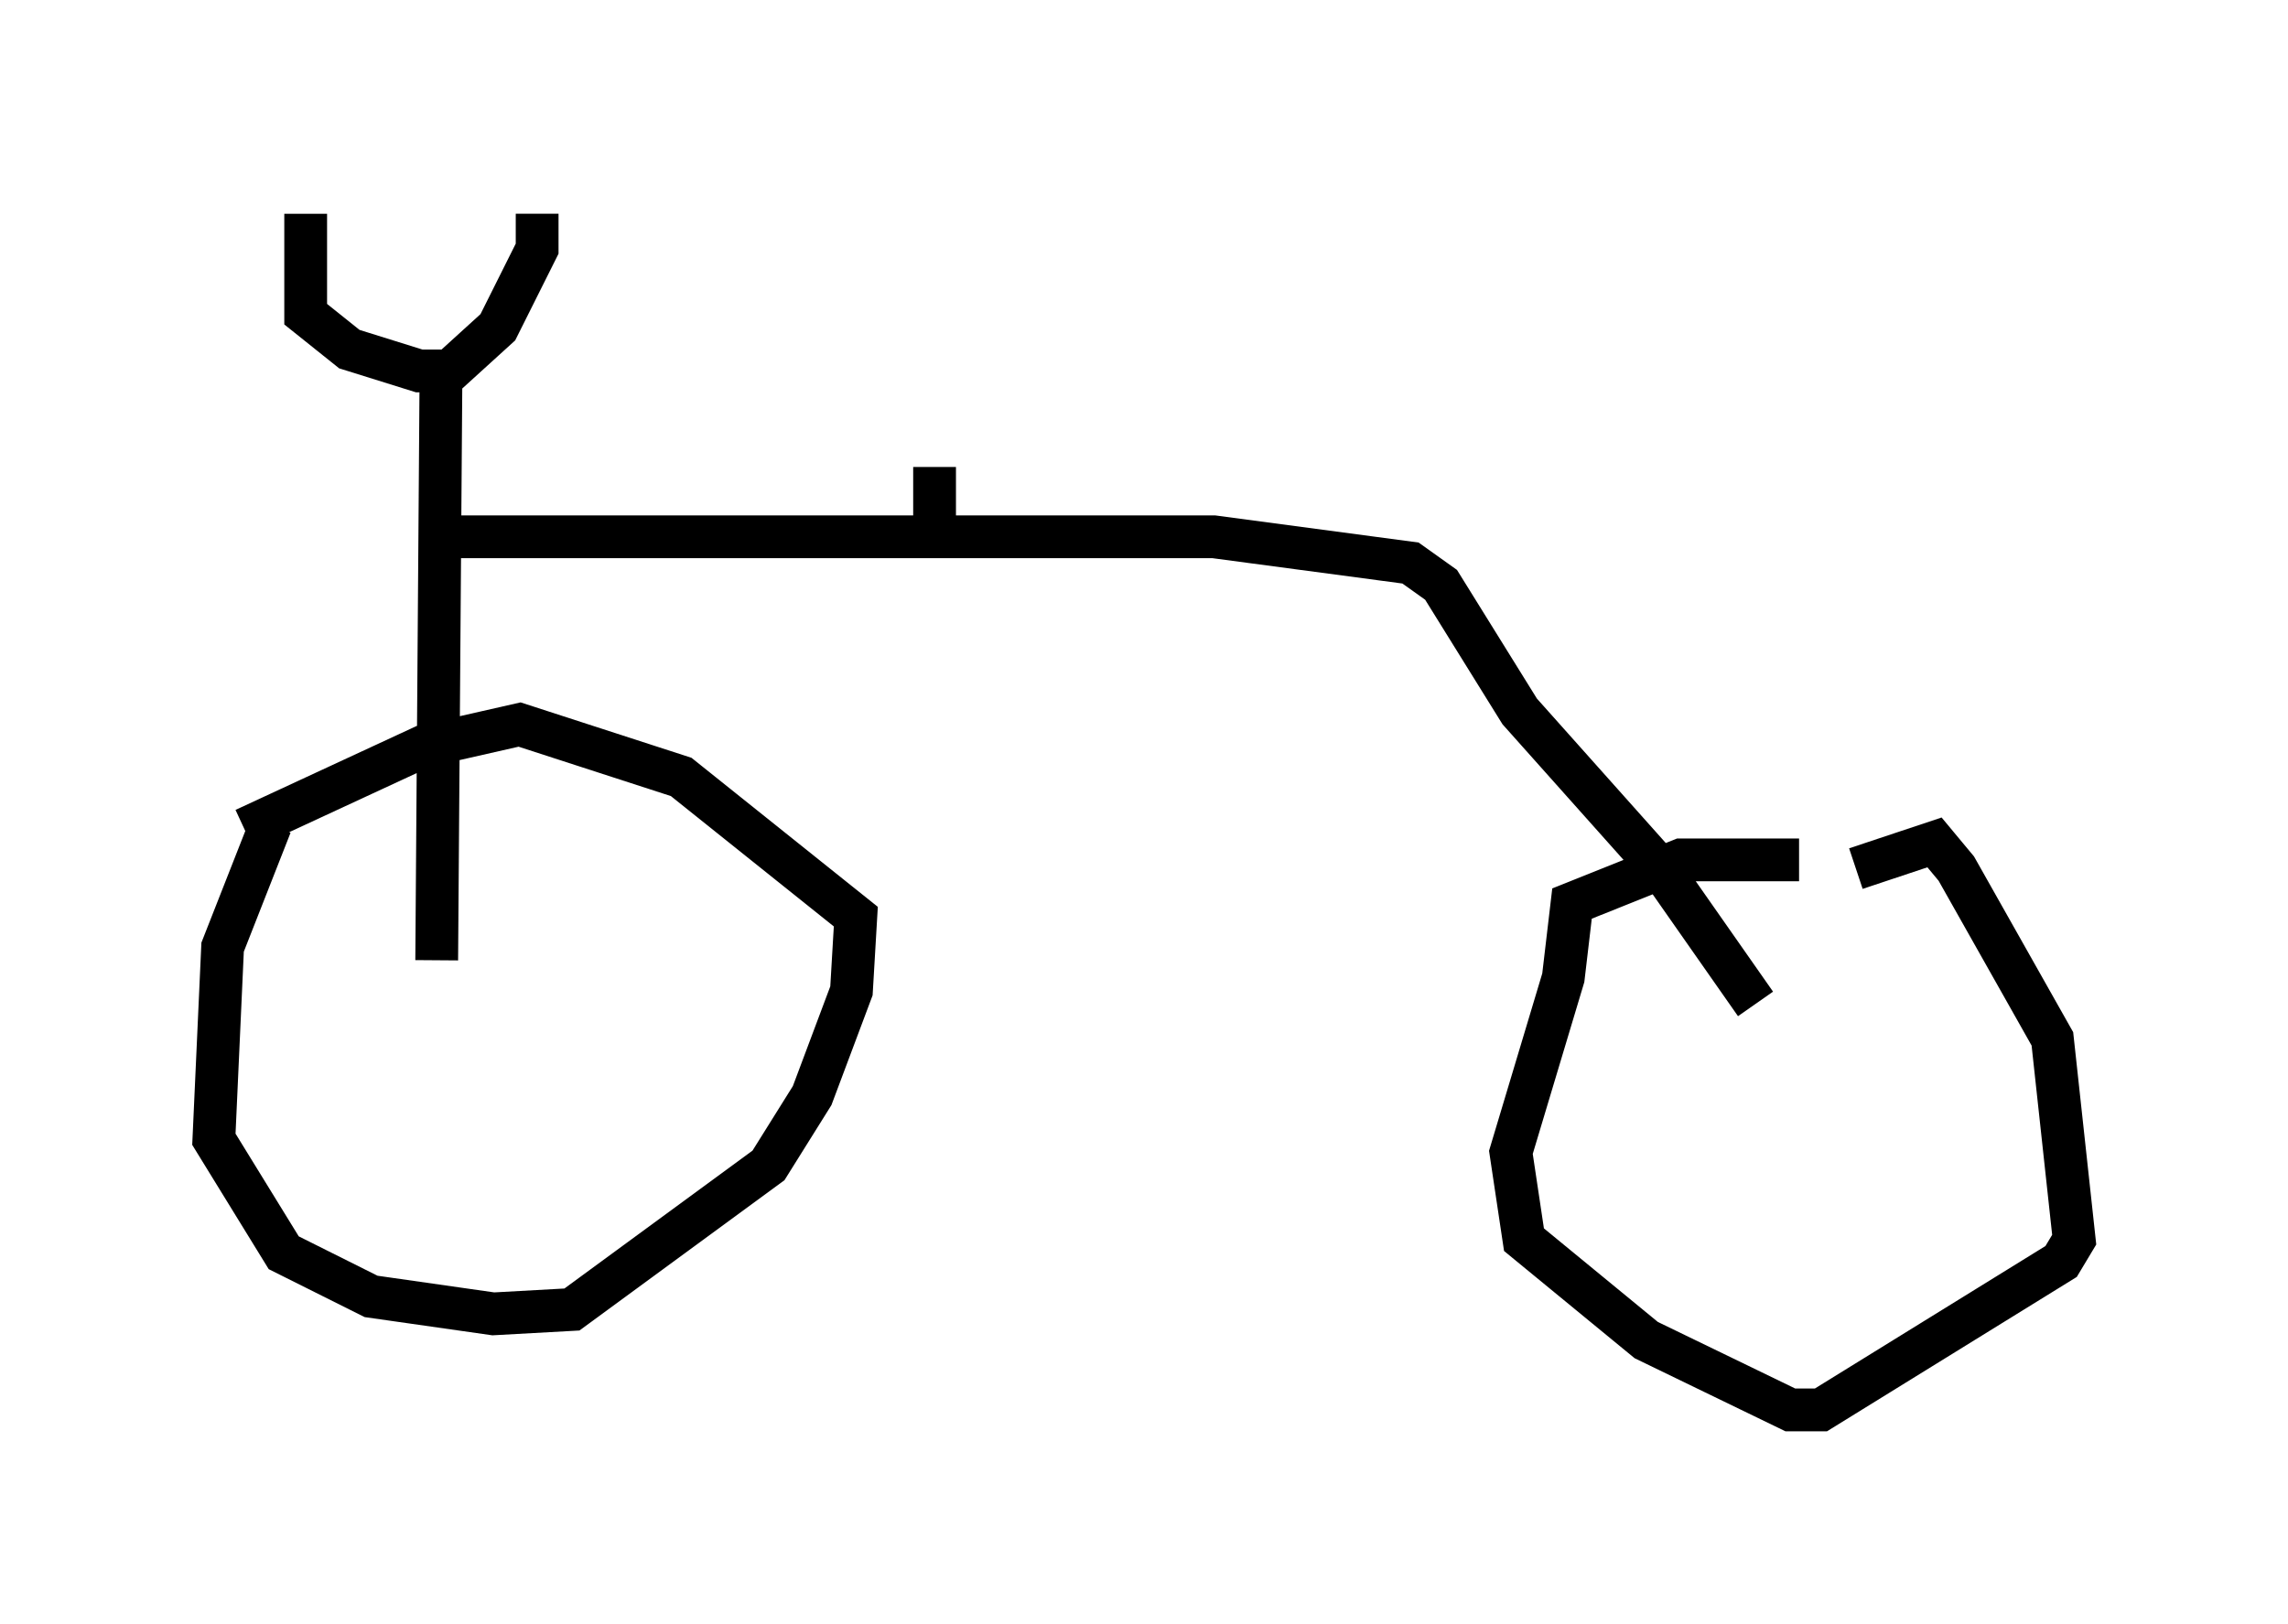 <?xml version="1.0" encoding="utf-8" ?>
<svg baseProfile="full" height="37.971" version="1.1" width="53.488" xmlns="http://www.w3.org/2000/svg" xmlns:ev="http://www.w3.org/2001/xml-events" xmlns:xlink="http://www.w3.org/1999/xlink"><defs /><rect fill="white" height="37.971" width="53.488" x="0" y="0" /><path d="M7.45, 18.781 m-1.123, 0.51 l-1.123, 2.858 -0.204, 4.492 l1.633, 2.654 2.042, 1.021 l2.858, 0.408 1.838, -0.102 l4.594, -3.369 1.021, -1.633 l0.919, -2.45 0.102, -1.735 l-4.083, -3.267 -3.777, -1.225 l-2.246, 0.51 -4.185, 1.94 m36.342, 0.715 l-2.756, 0.0 -2.552, 1.021 l-0.204, 1.735 -1.225, 4.083 l0.306, 2.042 2.858, 2.348 l3.369, 1.633 0.715, 0.0 l5.615, -3.471 0.306, -0.51 l-0.51, -4.696 -2.246, -3.981 l-0.51, -0.613 -1.838, 0.613 m-36.24, -15.313 l0.0, 2.348 1.021, 0.817 l1.633, 0.51 0.715, 0.0 l1.123, -1.021 0.919, -1.838 l0.0, -0.817 m-2.246, 3.471 l-0.102, 13.986 m0.51, -9.902 l17.661, 0.0 4.594, 0.613 l0.715, 0.51 1.838, 2.96 l3.369, 3.777 2.144, 3.063 m-19.192, -10.923 l0.0, -1.633 " fill="none" stroke="black" stroke-width="1" /></svg>